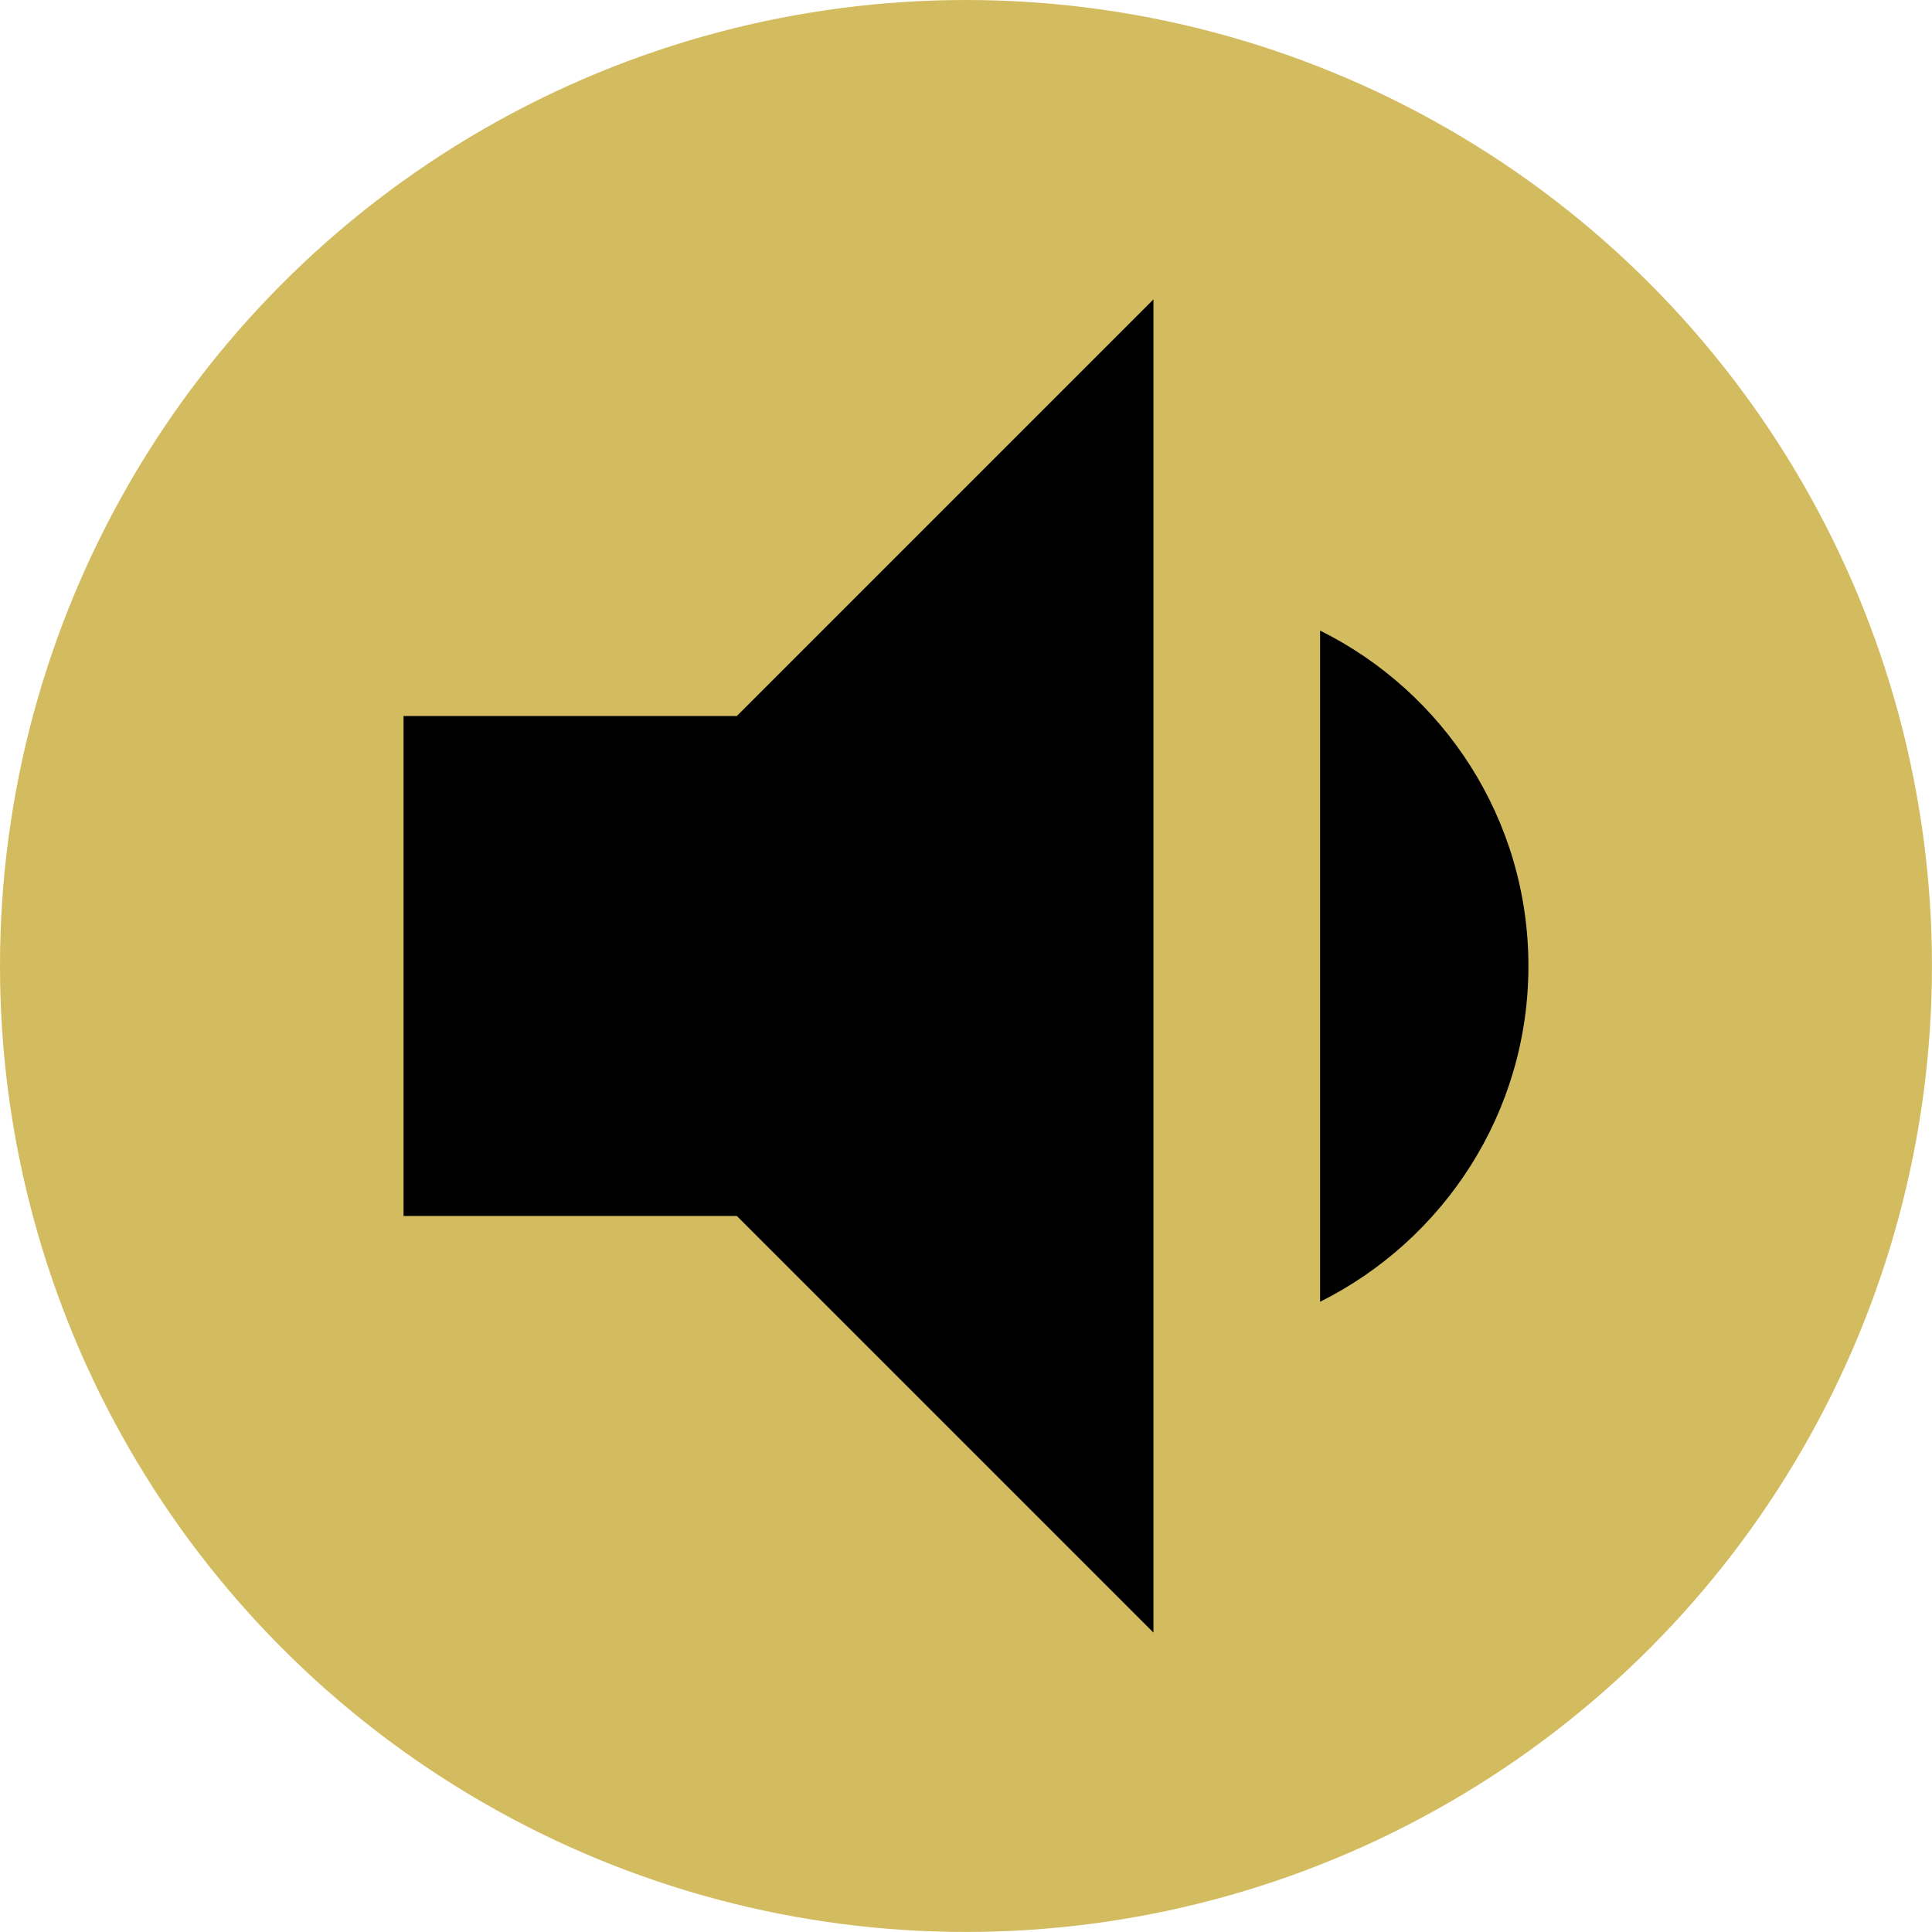 <?xml version="1.0" encoding="UTF-8" standalone="no"?>
<svg
   xmlns:dc="http://purl.org/dc/elements/1.1/"
   xmlns:cc="http://creativecommons.org/ns#"
   xmlns:rdf="http://www.w3.org/1999/02/22-rdf-syntax-ns#"
   xmlns:svg="http://www.w3.org/2000/svg"
   xmlns="http://www.w3.org/2000/svg"
   xmlns:sodipodi="http://sodipodi.sourceforge.net/DTD/sodipodi-0.dtd"
   xmlns:inkscape="http://www.inkscape.org/namespaces/inkscape"
   width="46.373"
   height="46.373"
   viewBox="0 0 46.373 46.373"
   version="1.1"
   id="svg6"
   sodipodi:docname="announcement.svg"
   inkscape:version="0.92.1 r15371">
  <defs
     id="defs10" />
  <sodipodi:namedview
     pagecolor="#ffffff"
     bordercolor="#666666"
     borderopacity="1"
     objecttolerance="10"
     gridtolerance="10"
     guidetolerance="10"
     inkscape:pageopacity="0"
     inkscape:pageshadow="2"
     inkscape:window-width="1632"
     inkscape:window-height="998"
     id="namedview8"
     showgrid="false"
     inkscape:zoom="4.9166667"
     inkscape:cx="23.186441"
     inkscape:cy="23.186441"
     inkscape:window-x="48"
     inkscape:window-y="30"
     inkscape:window-maximized="1"
     inkscape:current-layer="svg6"
     fit-margin-top="0"
     fit-margin-left="0"
     fit-margin-right="0"
     fit-margin-bottom="0" />
  <circle
     style="opacity:1;fill:#d3bc5f;fill-opacity:1;fill-rule:nonzero;stroke:none;stroke-width:15.289;stroke-linecap:round;stroke-linejoin:bevel;stroke-miterlimit:4;stroke-dasharray:none;stroke-opacity:1;paint-order:markers stroke fill"
     id="path4489"
     cx="23.186"
     cy="23.186"
     r="23.186" />
  <path
     d="m 36.686,23.186 c 0,-3.53 -2.04,-6.58 -5,-8.05 v 16.11 c 2.96,-1.48 5,-4.53 5,-8.06 z m -27,-6 v 12 h 8 l 10,10 V 7.186 l -10,10 z"
     id="path2"
     inkscape:connector-curvature="0" />
</svg>
